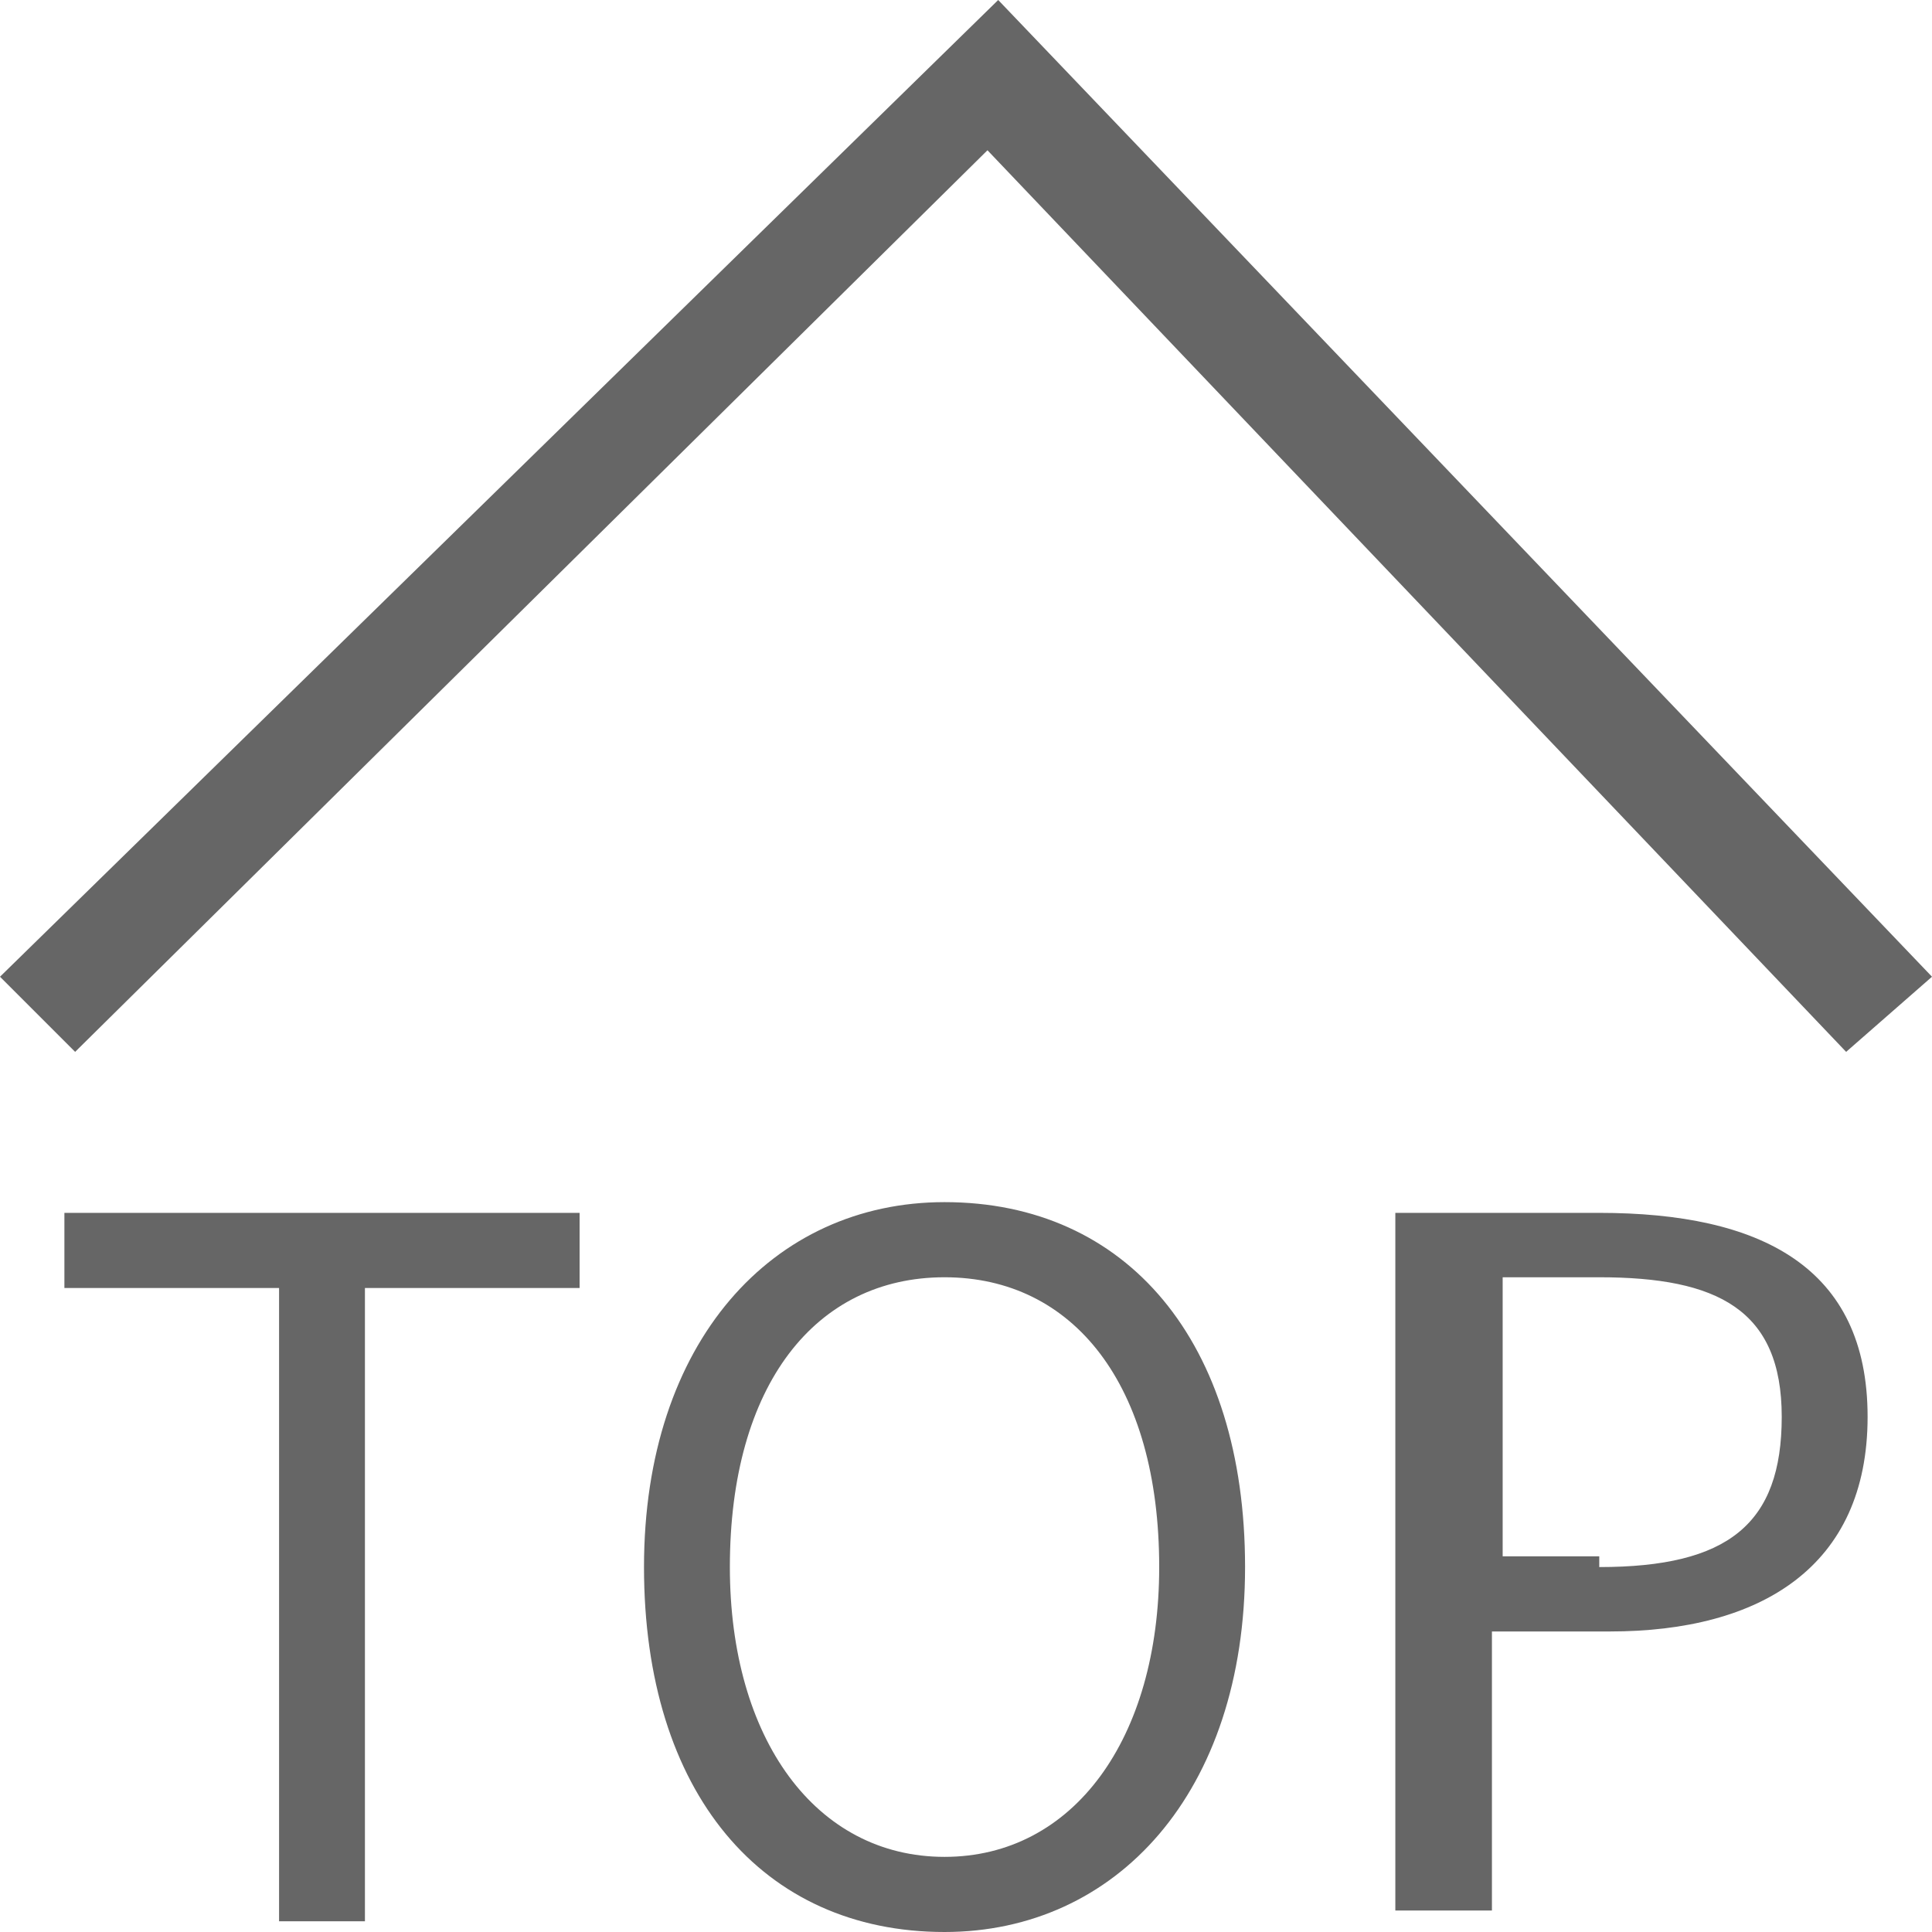 <svg xmlns="http://www.w3.org/2000/svg" width="18" height="18" viewBox="0 0 18 18"><path fill="#666" d="M.7 9.8L0 9.1 9.3 0 18 9.1l-.8.7-8-8.4zM2.6 12h-2v-.7h4.8v.7h-2v5.9h-.8V12zM6 14.6c0-2.1 1.2-3.4 2.8-3.4 1.7 0 2.8 1.3 2.8 3.4 0 2.1-1.2 3.4-2.8 3.4C7.1 18 6 16.7 6 14.6zm4.8 0c0-1.7-.8-2.7-2-2.7s-2 1-2 2.7c0 1.6.8 2.7 2 2.7s2-1.1 2-2.7zm2.2-3.3h1.9c1.5 0 2.5.5 2.5 1.9s-1 2-2.4 2h-1.1v2.6H13v-6.5zm1.9 3.3c1.2 0 1.7-.4 1.7-1.4 0-1-.6-1.3-1.7-1.3H14v2.6h.9z"/></svg>